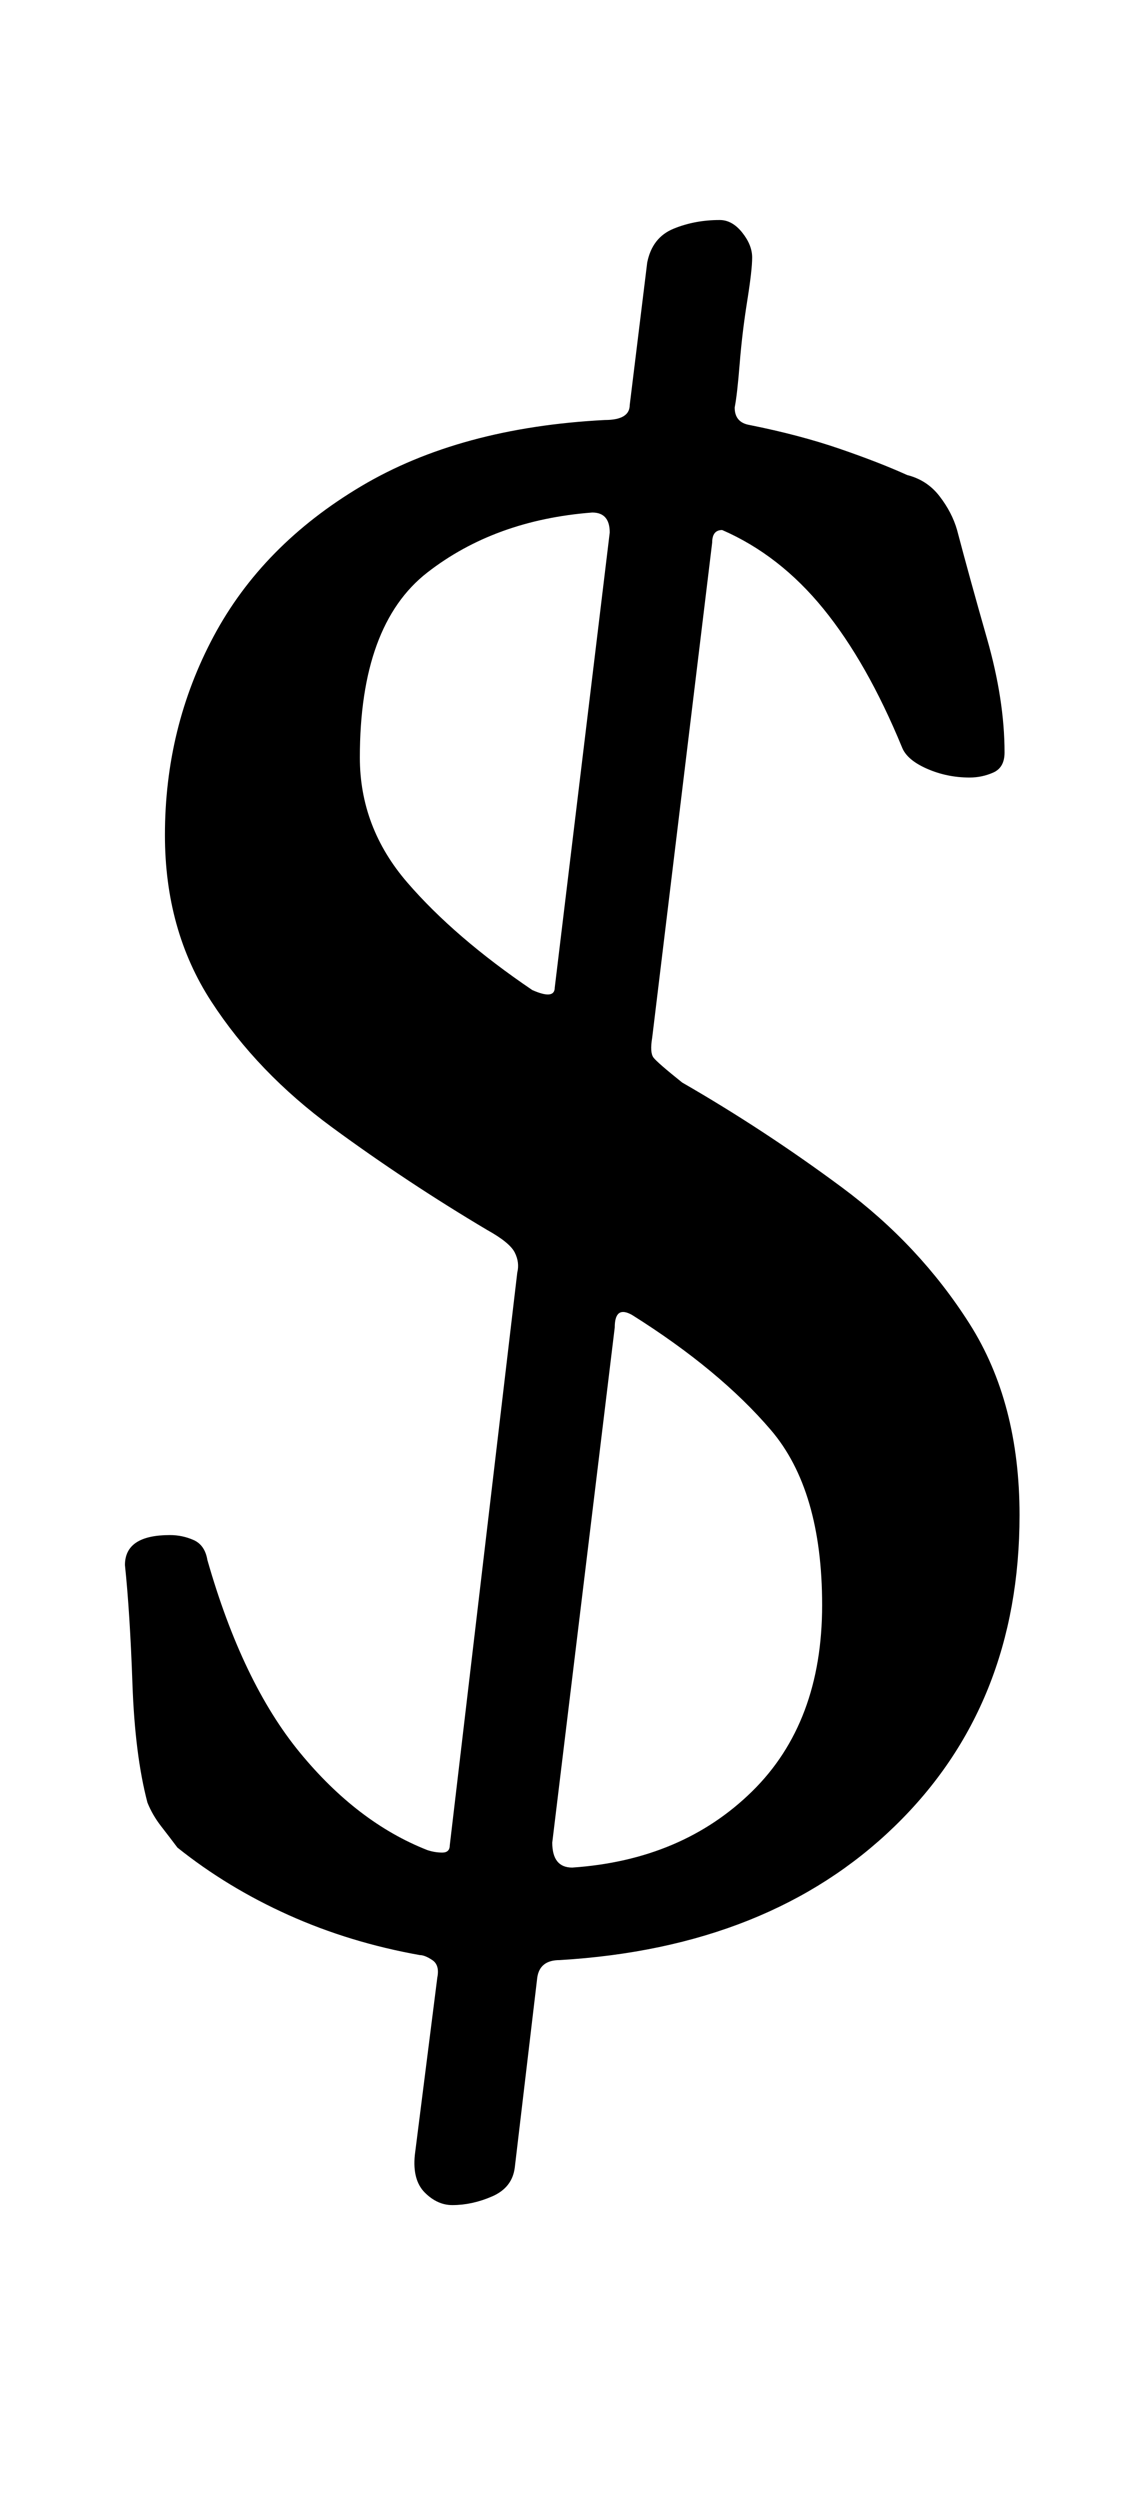 <?xml version="1.0" standalone="no"?>
<!DOCTYPE svg PUBLIC "-//W3C//DTD SVG 1.1//EN" "http://www.w3.org/Graphics/SVG/1.1/DTD/svg11.dtd" >
<svg xmlns="http://www.w3.org/2000/svg" xmlns:xlink="http://www.w3.org/1999/xlink" version="1.1" viewBox="-10 0 451 1000">
  <g transform="matrix(1 0 0 -1 0 800)">
   <path fill="currentColor"
d="M171 -82q-6 0 -11 5t-4 15l9 71q1 5 -2 7t-5 2q-28 5 -52.5 16t-44.5 27q-3 4 -6.5 8.5t-5.5 9.5q-5 19 -6 47.5t-3 47.5q0 12 18 12q5 0 9.5 -2t5.5 -8q14 -49 37 -77t51 -39q3 -1 6 -1t3 3l27 229q1 4 -1 8t-11 9q-32 19 -62 41t-48.5 50.5t-18.5 66.5q0 43 19.5 79.5
t59 60t97.5 26.5q10 0 10 6l7 57q2 10 10.5 13.5t18.5 3.5q5 0 9 -5t4 -10t-2 -17.5t-3 -25t-2 -17.5q0 -6 6 -7q20 -4 36 -9.5t27 -10.5q8 -2 13 -8.5t7 -13.5q5 -19 12 -43.5t7 -45.5q0 -6 -4.5 -8t-9.5 -2q-9 0 -17 3.5t-10 8.5q-14 34 -31.5 55.5t-40.5 31.5q-4 0 -4 -5
l-24 -198q-1 -6 0.5 -8t11.5 -10q33 -19 64 -42t51 -54.5t20 -76.5q0 -76 -50 -124.5t-134 -53.5q-8 0 -9 -7l-9 -76q-1 -8 -9 -11.5t-16 -3.5zM219 53q44 3 72 30.5t28 74.5q0 46 -20.5 70t-55.5 46q-7 4 -7 -5l-25 -206q0 -10 8 -10zM203 404q9 -4 9 1l22 182q0 8 -7 8
q-39 -3 -66 -24t-27 -74q0 -28 19 -50t50 -43z" />
  </g>

</svg>
